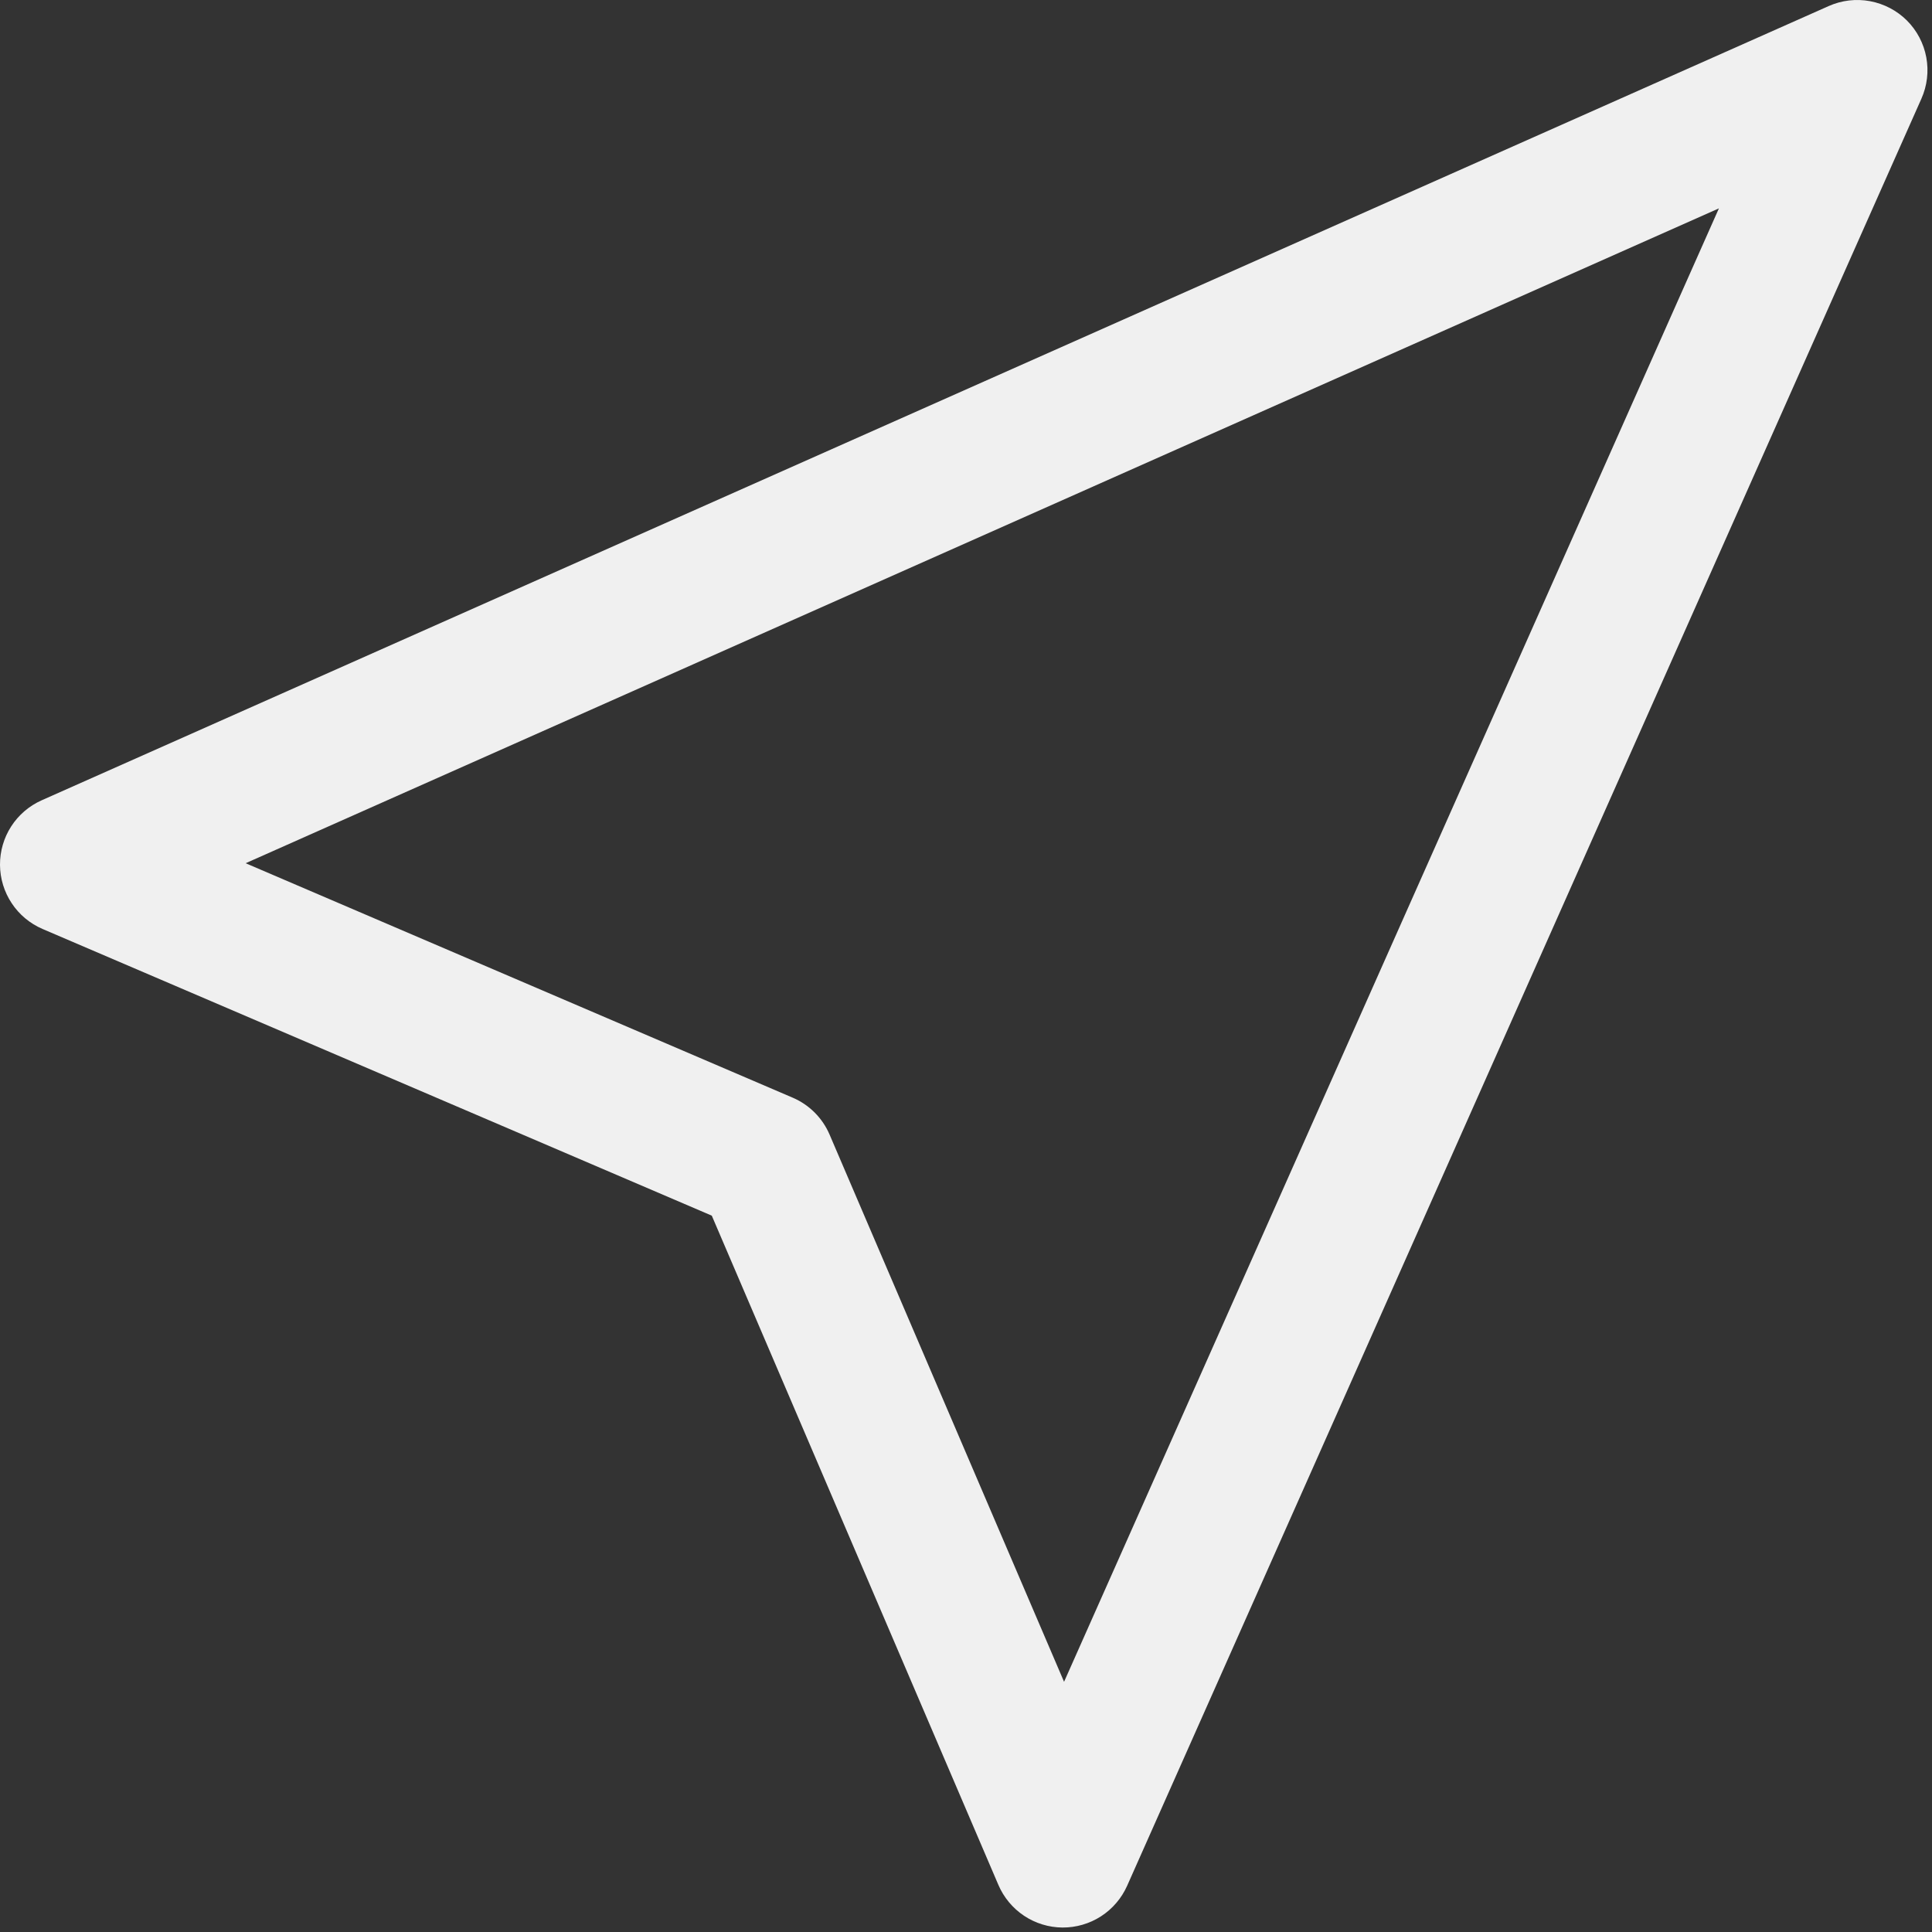 <svg   width="15" height="15" viewBox="0 0 86 86" fill="none" xmlns="http://www.w3.org/2000/svg">
<rect x="0" y="0" width="86" height="86" fill="#333333" stroke="none"/>
<path d="M84.884 0.913C85.331 1.36 85.631 1.932 85.746 2.553C85.861 3.175 85.785 3.817 85.528 4.394L50.172 83.944C49.924 84.5 49.52 84.972 49.009 85.302C48.497 85.632 47.9 85.805 47.291 85.801C46.683 85.796 46.089 85.614 45.582 85.276C45.076 84.938 44.679 84.46 44.44 83.9L31.684 54.113L1.89 41.35C1.332 41.11 0.856 40.713 0.521 40.206C0.185 39.7 0.004 39.107 6.70645e-05 38.5C-0.004 37.892 0.169 37.297 0.498 36.786C0.827 36.276 1.298 35.872 1.853 35.625L81.403 0.269C81.979 0.013 82.62 -0.063 83.24 0.052C83.86 0.167 84.437 0.467 84.884 0.913ZM10.934 38.425L35.29 48.863C36.027 49.18 36.613 49.769 36.928 50.506L47.365 74.863L76.515 9.275L10.934 38.425Z" fill="#F0F0F0"/>
</svg>

